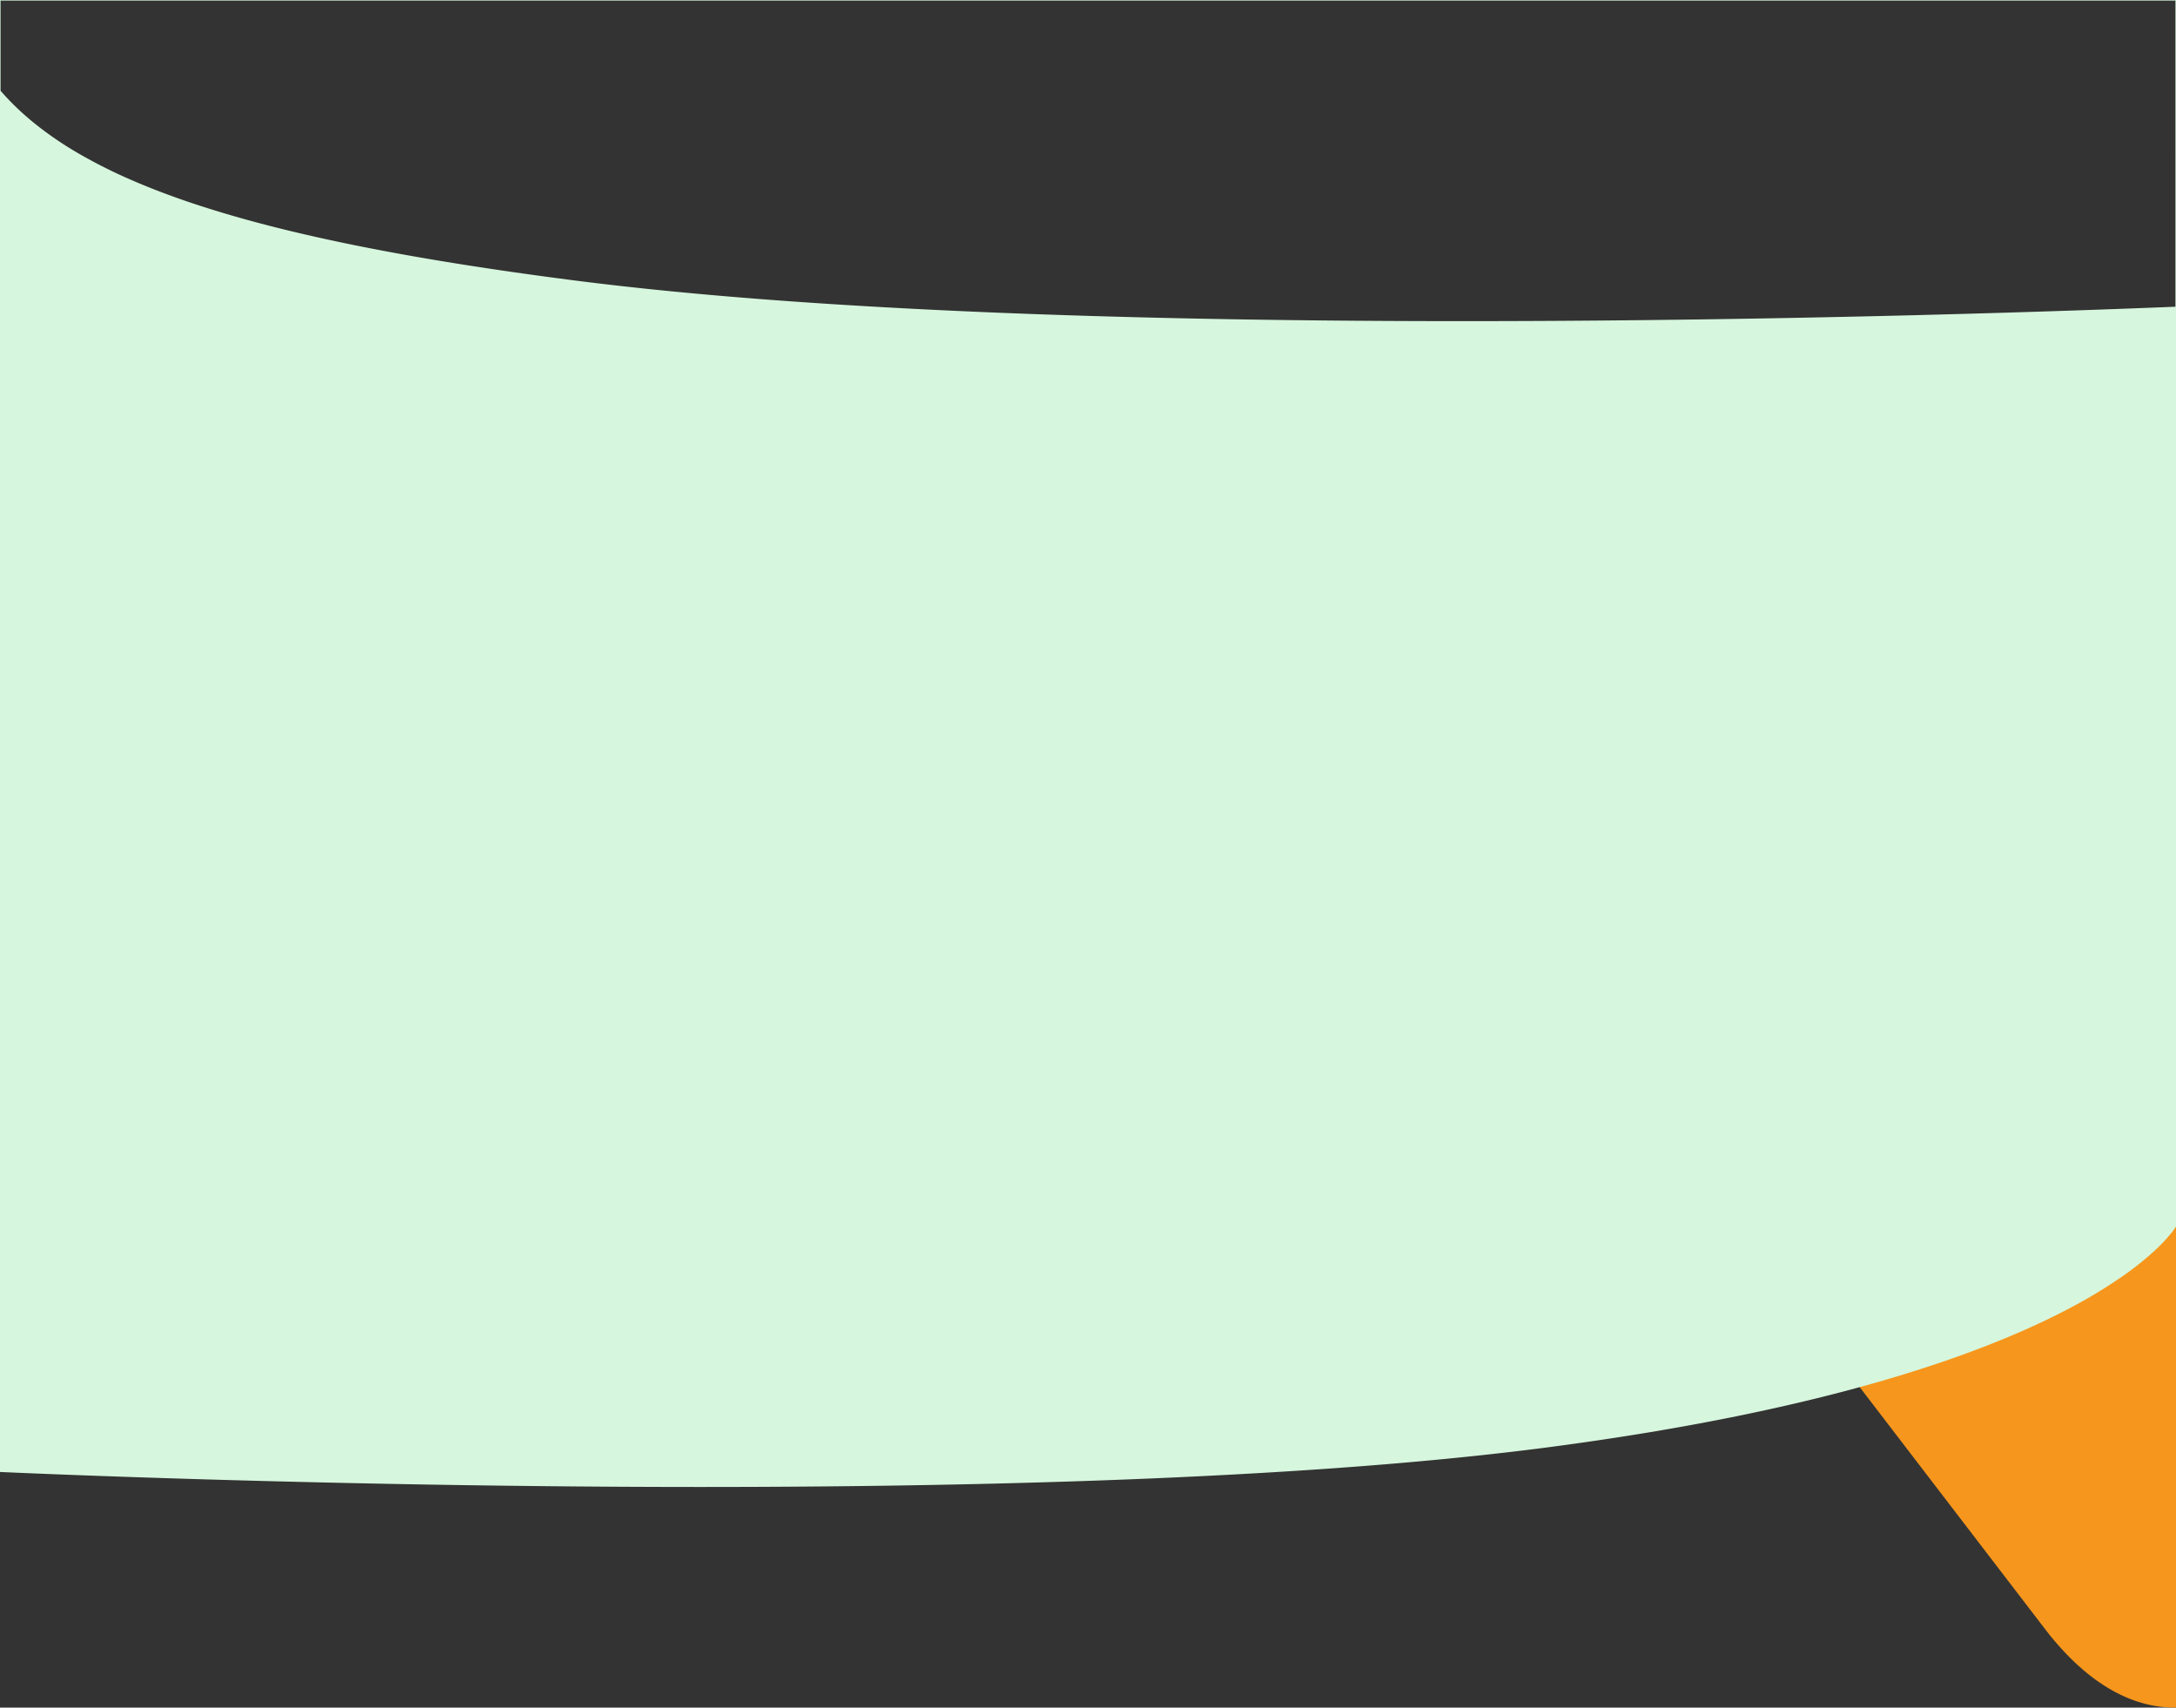 <svg xmlns="http://www.w3.org/2000/svg" width="1920" height="1506.436" viewBox="0 0 1920 1506.436">
  <rect x="0" y="0" width="1920" height="1506.436" fill="#333333" stroke="none"/>
  <g id="bg_2" data-name="bg 2" transform="translate(0 -1080)">
    <path id="Path_31311" data-name="Path 31311" d="M751.053,371.315c.482-158.6-67.592-186.2-158.028-118.283L185.41,565.381c-51.494,38.188-74.313,79.181-73.782,119.024l638.893-.012Z" transform="translate(1235.594 2698.055) rotate(-90)" fill="#f7961c"/>
    <path id="Subtraction_49" data-name="Subtraction 49" d="M-1371.376,1311.826c-76.189,0-156.123-.695-237.583-2.067-65.174-1.1-131.452-2.628-196.994-4.549-111.644-3.272-183.335-6.585-184.046-6.618V0H-70V1081.968a51.107,51.107,0,0,1-4.117,5.789,143.586,143.586,0,0,1-14.945,15.8,270.865,270.865,0,0,1-29.664,23.456A452.5,452.5,0,0,1-167,1155.774c-45.579,23.712-102.081,45.253-167.937,64.026-19.037,5.426-39.121,10.69-59.694,15.646-21.654,5.216-44.449,10.233-67.751,14.914-24.435,4.908-50.1,9.58-76.294,13.887-27.373,4.5-56.08,8.73-85.323,12.567-49.87,6.543-106.594,12.256-168.6,16.979-57.178,4.356-120.207,7.975-187.335,10.757C-1096.447,1309.377-1228.148,1311.825-1371.376,1311.826ZM-1989.5.5V80.045c4.337,5.017,9.04,9.969,13.978,14.718,4.974,4.783,10.336,9.505,15.938,14.035a310.712,310.712,0,0,0,38.1,26.118,446.278,446.278,0,0,0,46.967,23.684c17.145,7.483,36.161,14.7,56.519,21.447,20.393,6.761,42.853,13.291,66.755,19.41,23.861,6.108,50,12.02,77.675,17.571,27.532,5.522,57.57,10.882,89.28,15.932,31.426,5,65.6,9.88,101.568,14.491,26.625,3.413,55.308,6.63,85.252,9.561,28.824,2.821,59.594,5.455,91.455,7.826,59.931,4.461,125.993,8.167,196.349,11.015,122.118,4.944,260.155,7.452,410.277,7.453h.123c296.564,0,556.24-9.737,628.764-12.721V.5Z" transform="translate(1990 1080)" fill="#d6f6dd"/>
  </g>
</svg>
